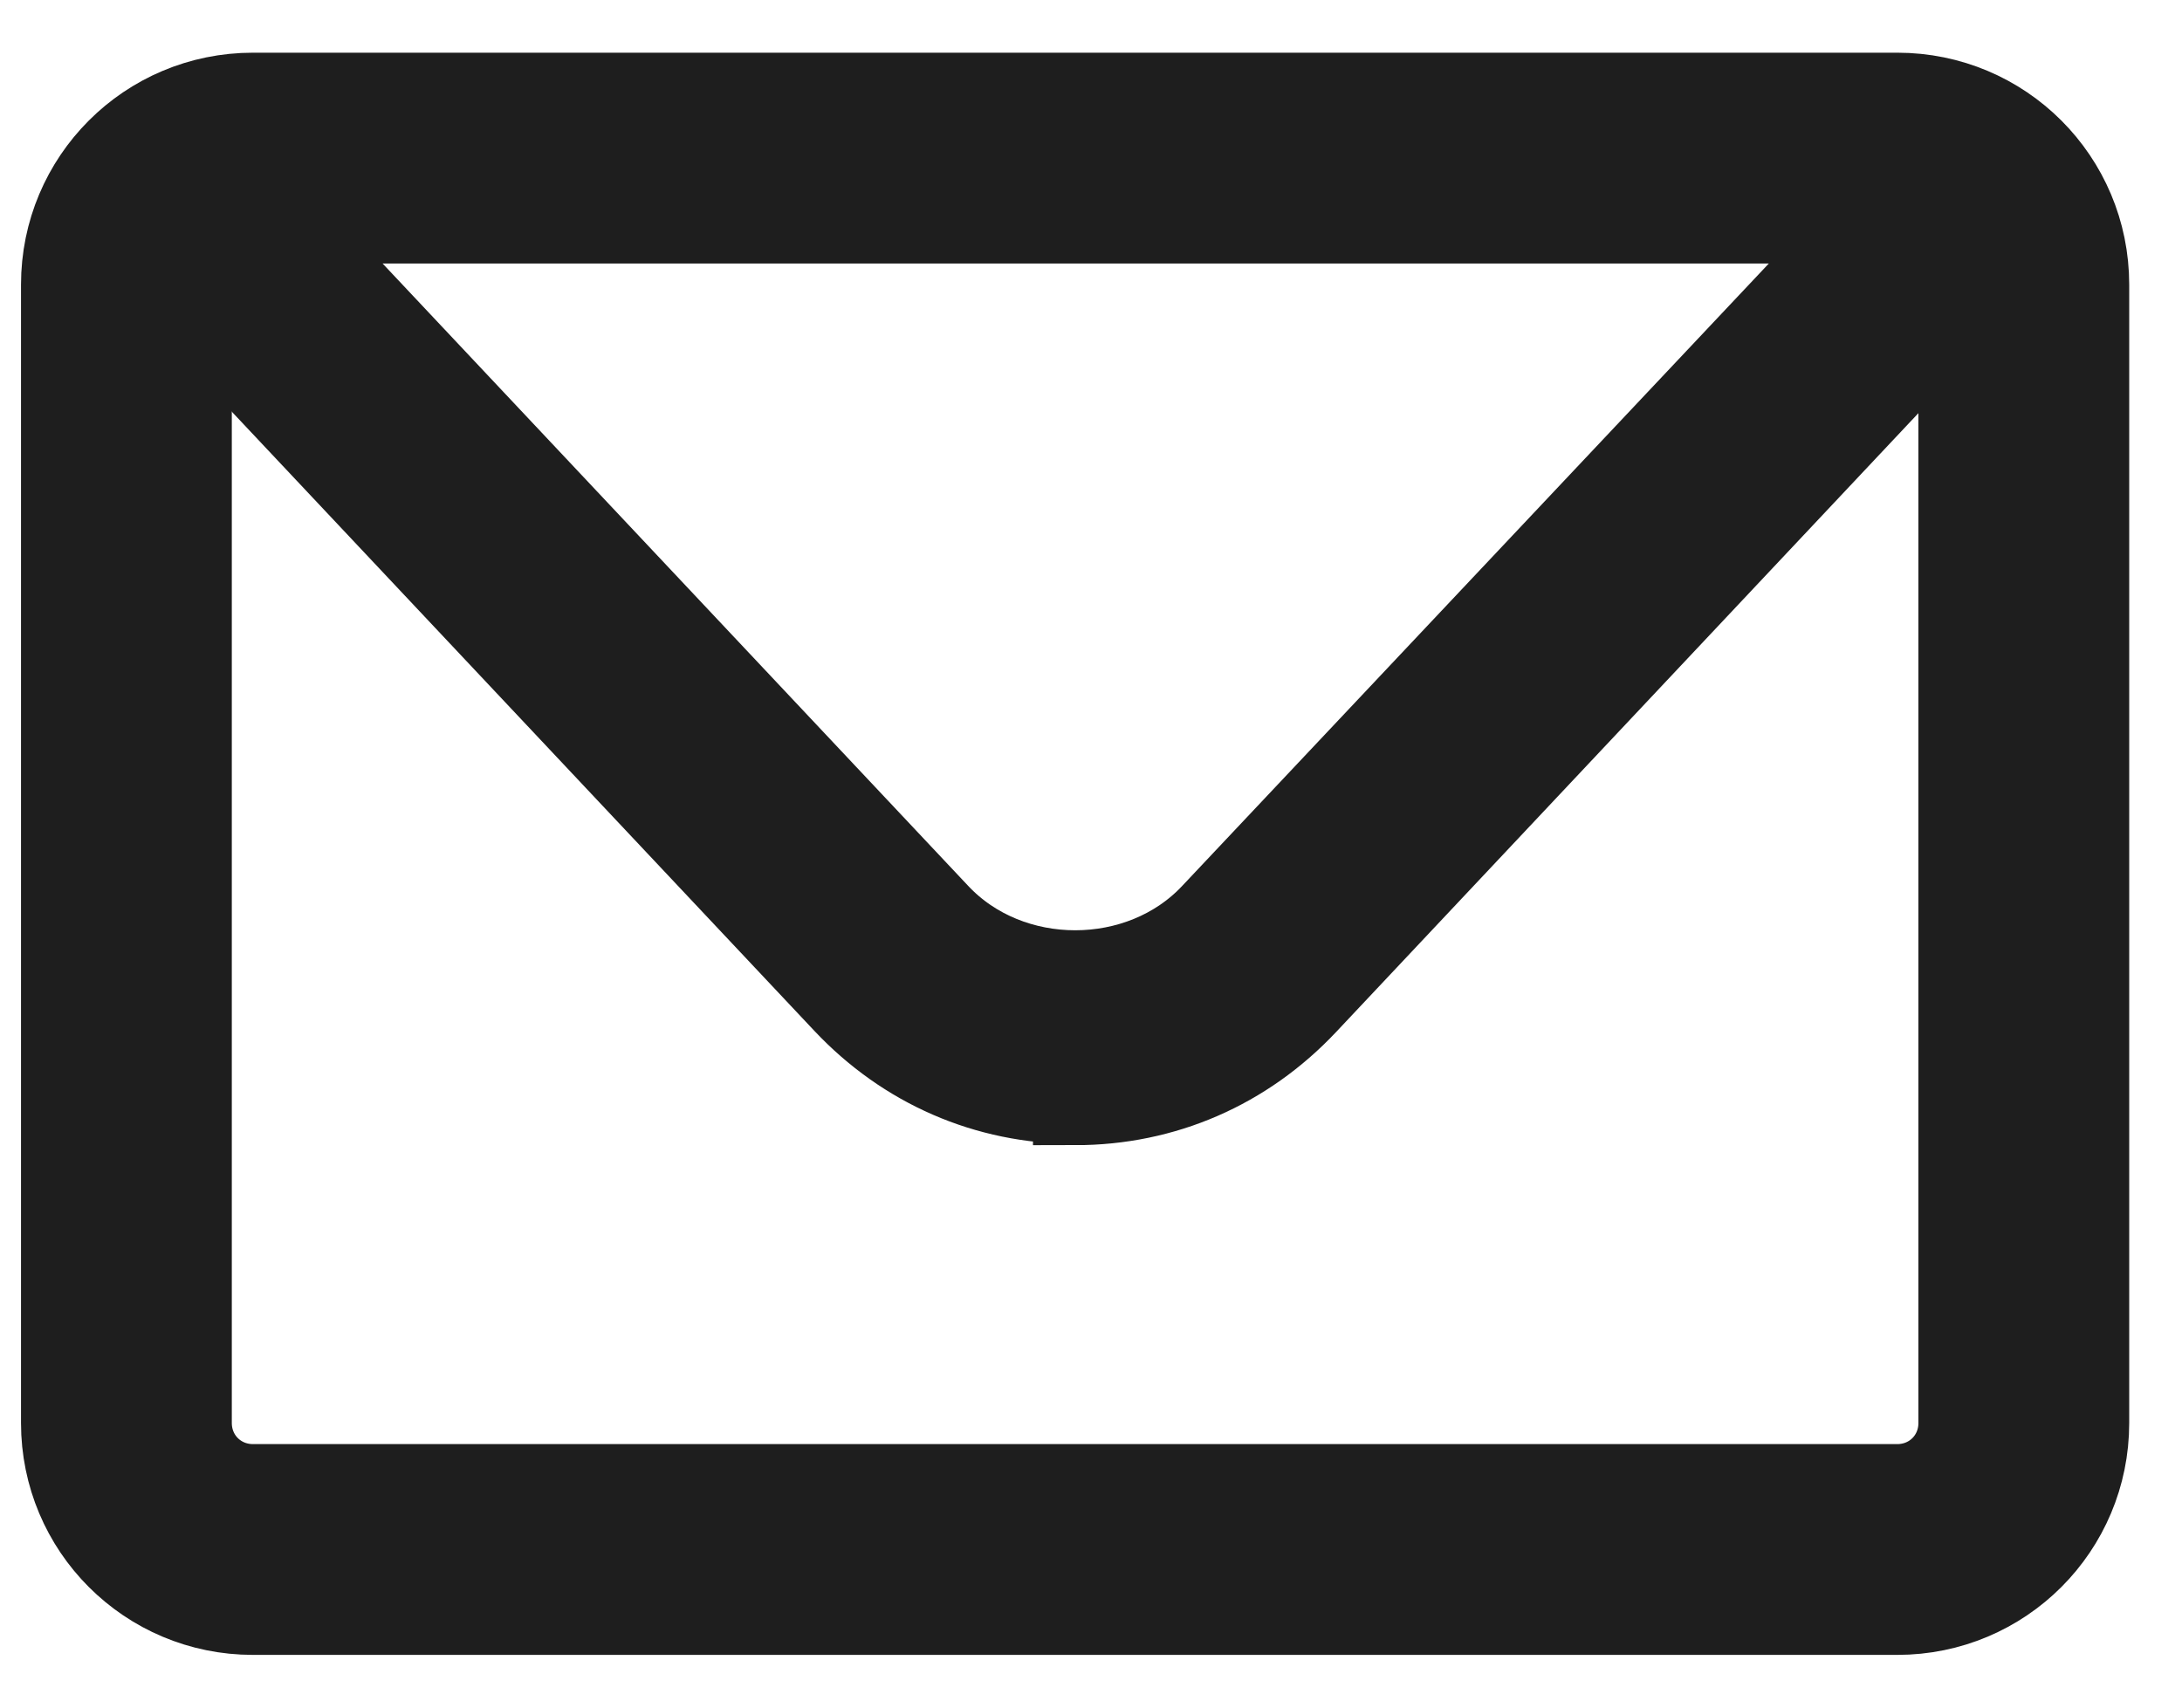 <svg width="23" height="18" viewBox="0 0 23 18" fill="none" xmlns="http://www.w3.org/2000/svg">
<path d="M19.999 17H2.666C1.559 17 0.666 16.107 0.666 15V3C0.666 1.893 1.559 1 2.666 1H19.999C21.106 1 21.999 1.893 21.999 3V15C21.999 16.107 21.106 17 19.999 17ZM2.666 2.333C2.293 2.333 1.999 2.627 1.999 3V15C1.999 15.373 2.293 15.667 2.666 15.667H19.999C20.373 15.667 20.666 15.373 20.666 15V3C20.666 2.627 20.373 2.333 19.999 2.333H2.666Z" fill="#1E1E1E" stroke="#1E1E1E" stroke-width="0.889"/>
<path d="M11.333 11.614C10.4 11.614 9.547 11.241 8.907 10.561L1.907 3.121C1.653 2.854 1.667 2.427 1.933 2.174C2.2 1.921 2.627 1.934 2.88 2.201L9.88 9.641C10.64 10.454 12.027 10.454 12.787 9.641L19.787 2.214C20.04 1.947 20.467 1.934 20.733 2.187C21 2.441 21.013 2.867 20.76 3.134L13.76 10.574C13.12 11.254 12.267 11.627 11.333 11.627V11.614Z" fill="#1E1E1E" stroke="#1E1E1E" stroke-width="0.889"/>
</svg>
